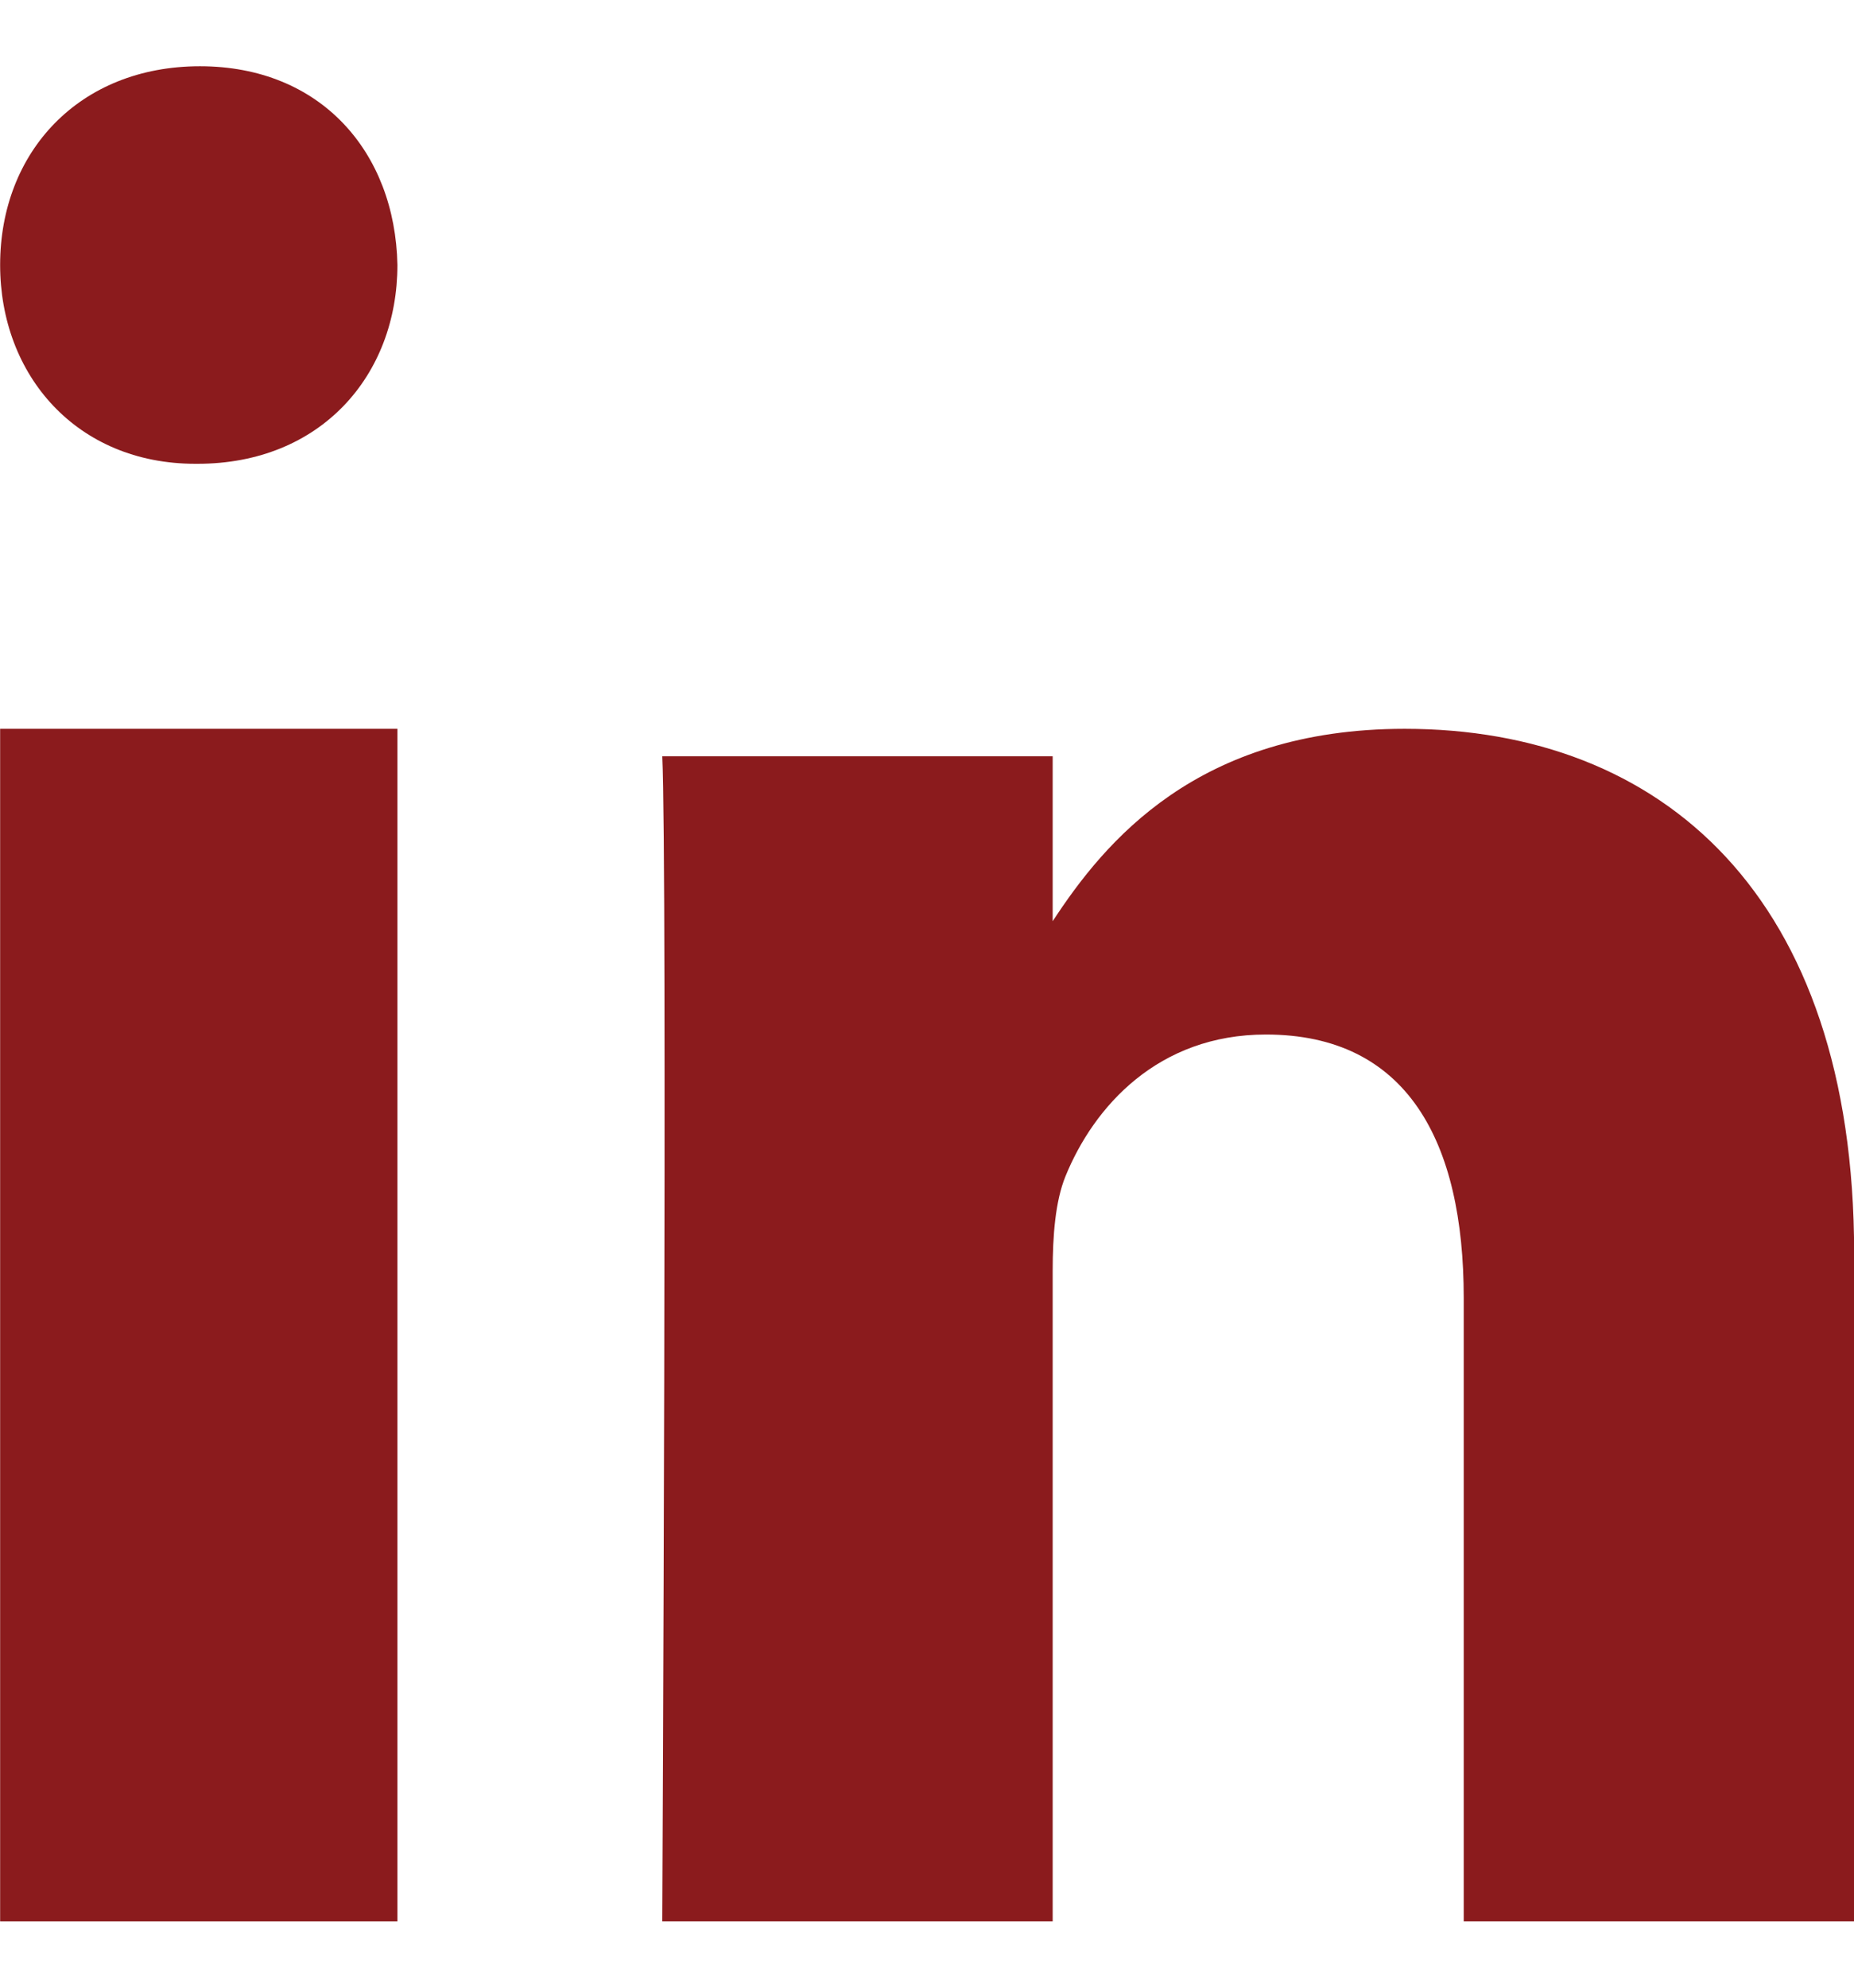 <svg width="14" height="15" viewBox="0 0 14 15" fill="none" xmlns="http://www.w3.org/2000/svg">
<path fill-rule="evenodd" clip-rule="evenodd" d="M3.001 14.5H0.001V5.5H3.001V14.5Z" fill="#8B1B1D"/>
<path fill-rule="evenodd" clip-rule="evenodd" d="M1.492 3.5H1.475C0.58 3.5 0.001 2.833 0.001 1.999C0.001 1.148 0.597 0.5 1.51 0.5C2.422 0.5 2.984 1.148 3.001 1.999C3.001 2.833 2.422 3.5 1.492 3.5Z" fill="#8B1B1D"/>
<path fill-rule="evenodd" clip-rule="evenodd" d="M14.001 14.5H11.053V9.795C11.053 8.614 10.626 7.807 9.559 7.807C8.745 7.807 8.26 8.351 8.046 8.876C7.969 9.064 7.949 9.326 7.949 9.589V14.5H5.001C5.001 14.5 5.04 6.532 5.001 5.707H7.949V6.952C8.341 6.353 9.041 5.5 10.607 5.5C12.547 5.5 14.001 6.757 14.001 9.458L14.001 14.5Z" fill="#8B1B1D"/>
</svg>
